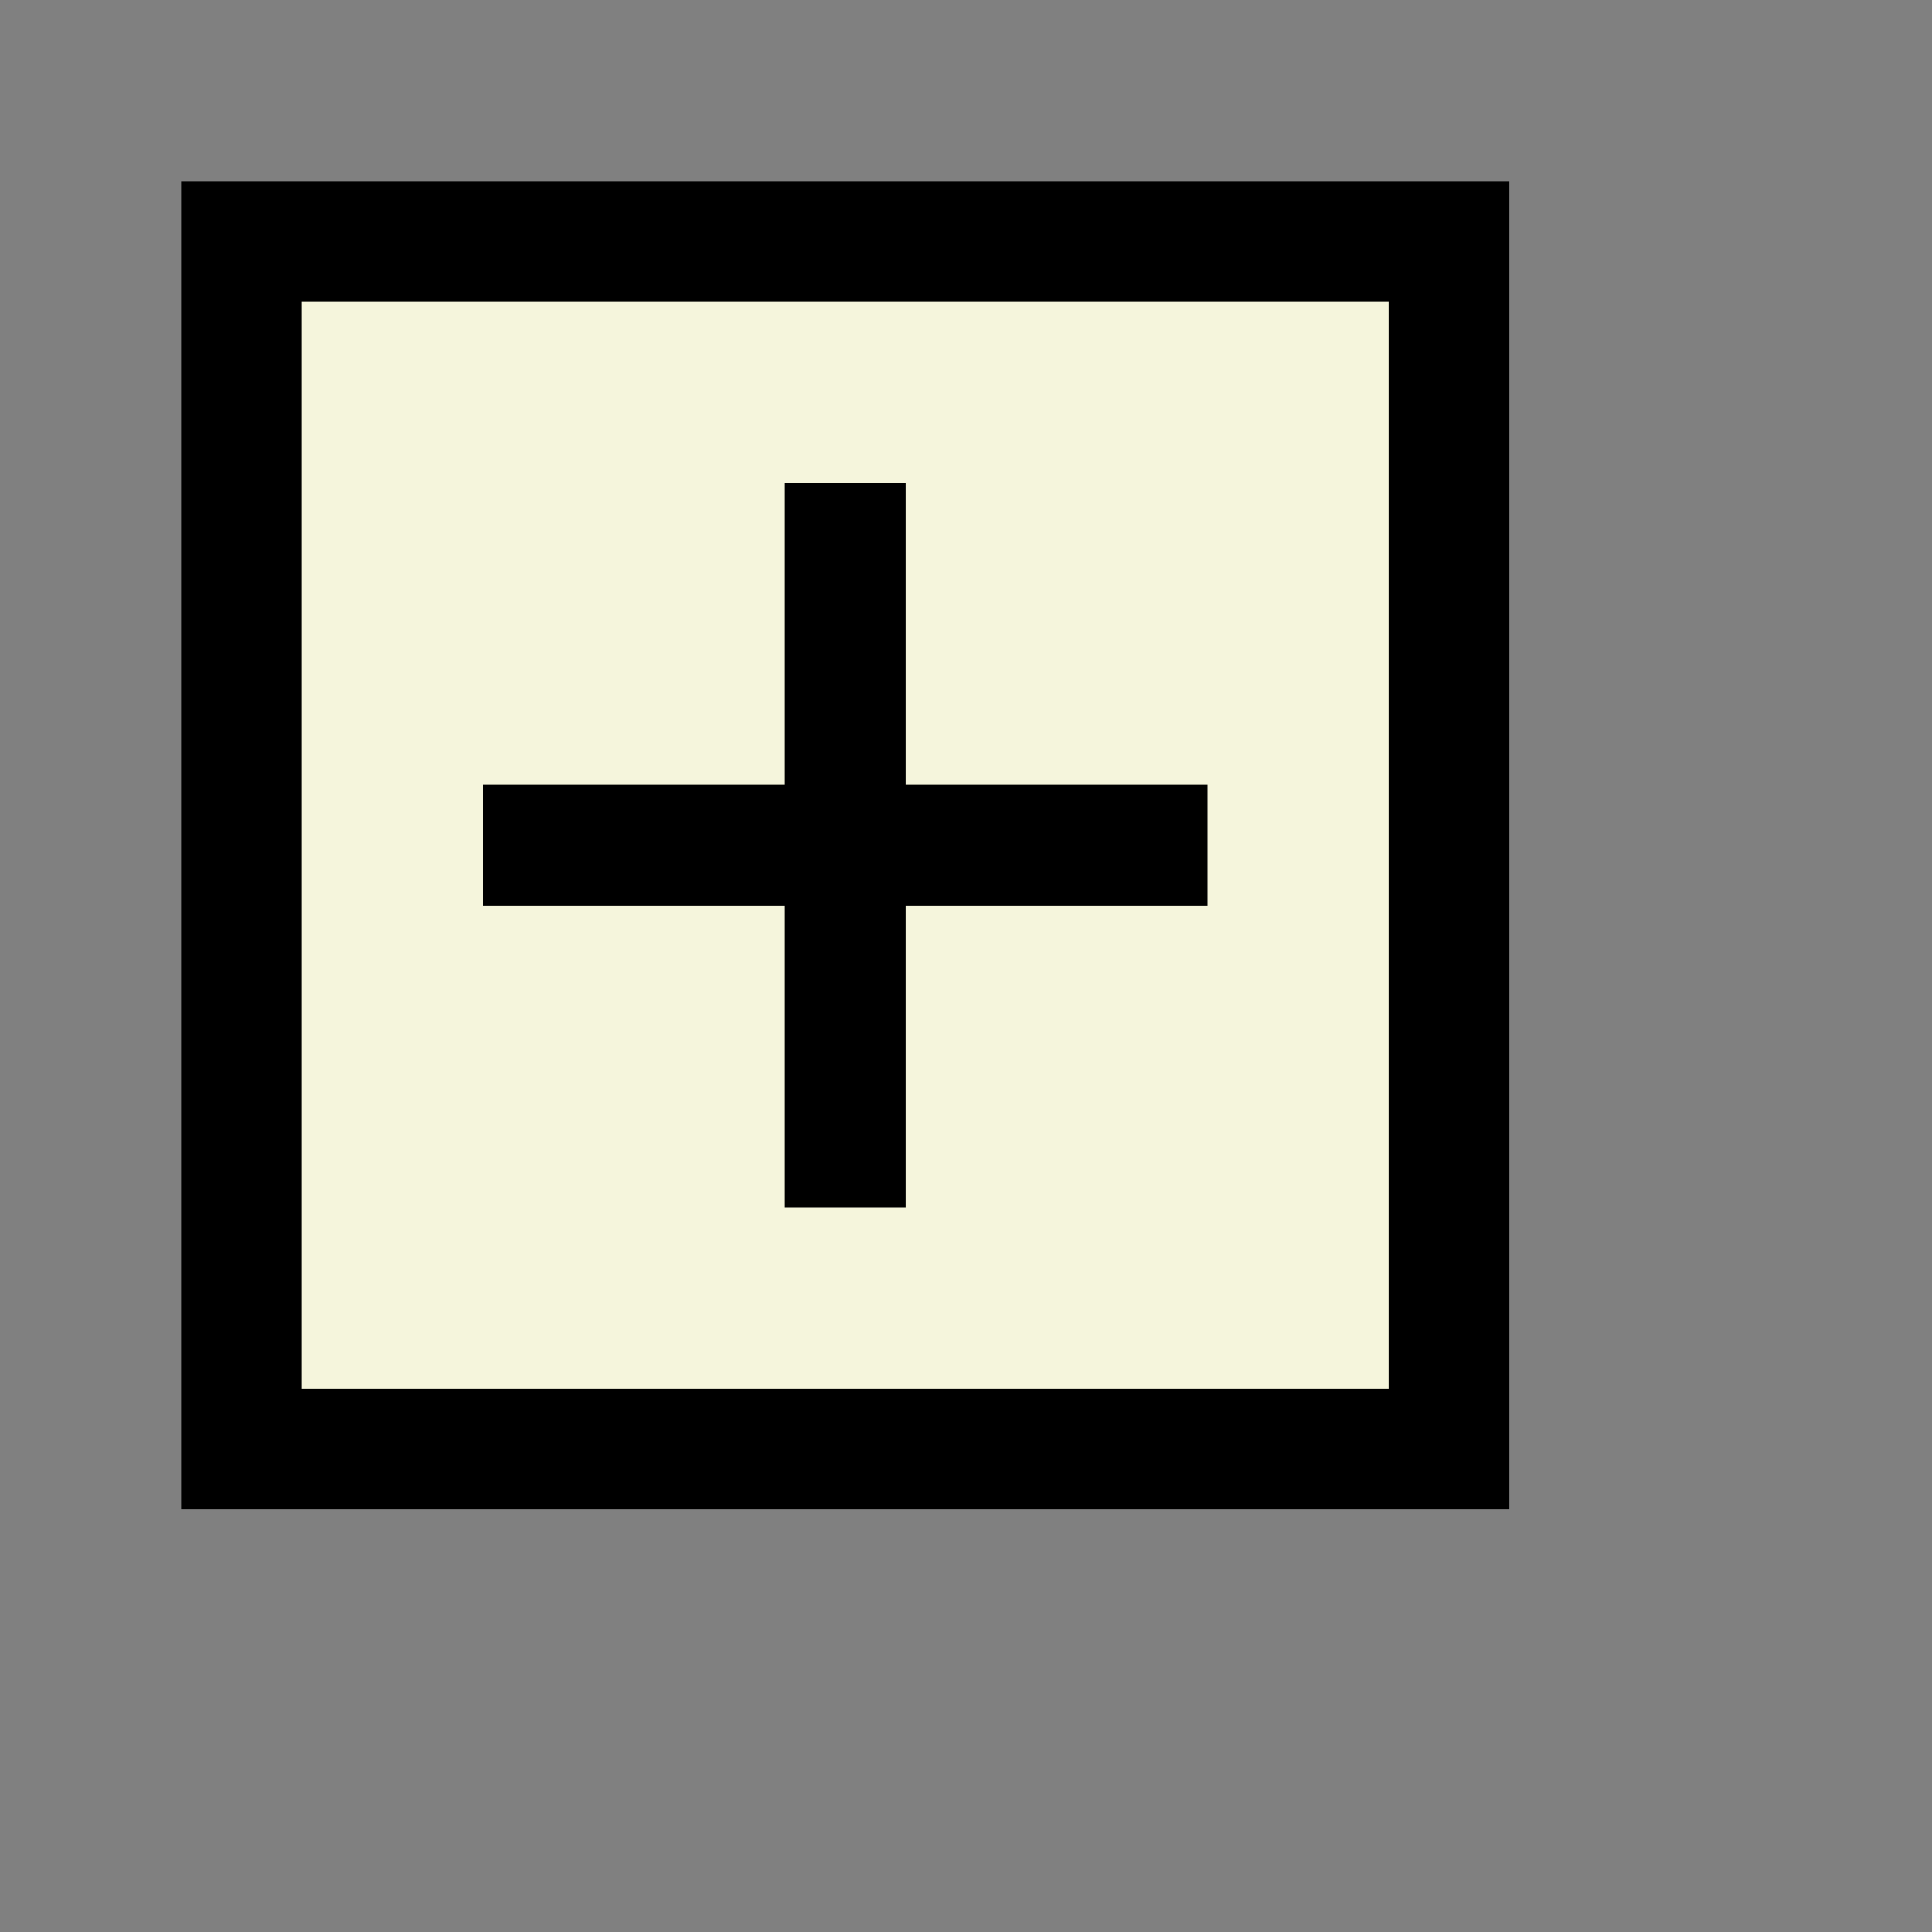 <?xml version="1.0" encoding="UTF-8"?>
<svg xmlns="http://www.w3.org/2000/svg" width="16px" height="16px">
  <rect width="100%" height="100%" fill="#808080" stroke="none"/>
  <g>
    <rect x="2" y="2" width="10" height="10"
          fill="beige" stroke="black" stroke-width="1px"/>
    <line x1="4" y1="7" x2="10" y2="7"
          stroke="black" stroke-width="1px"/>

    <line y1="4" x1="7" y2="10" x2="7"
          stroke="black" stroke-width="1px"/>
  </g>
</svg>
